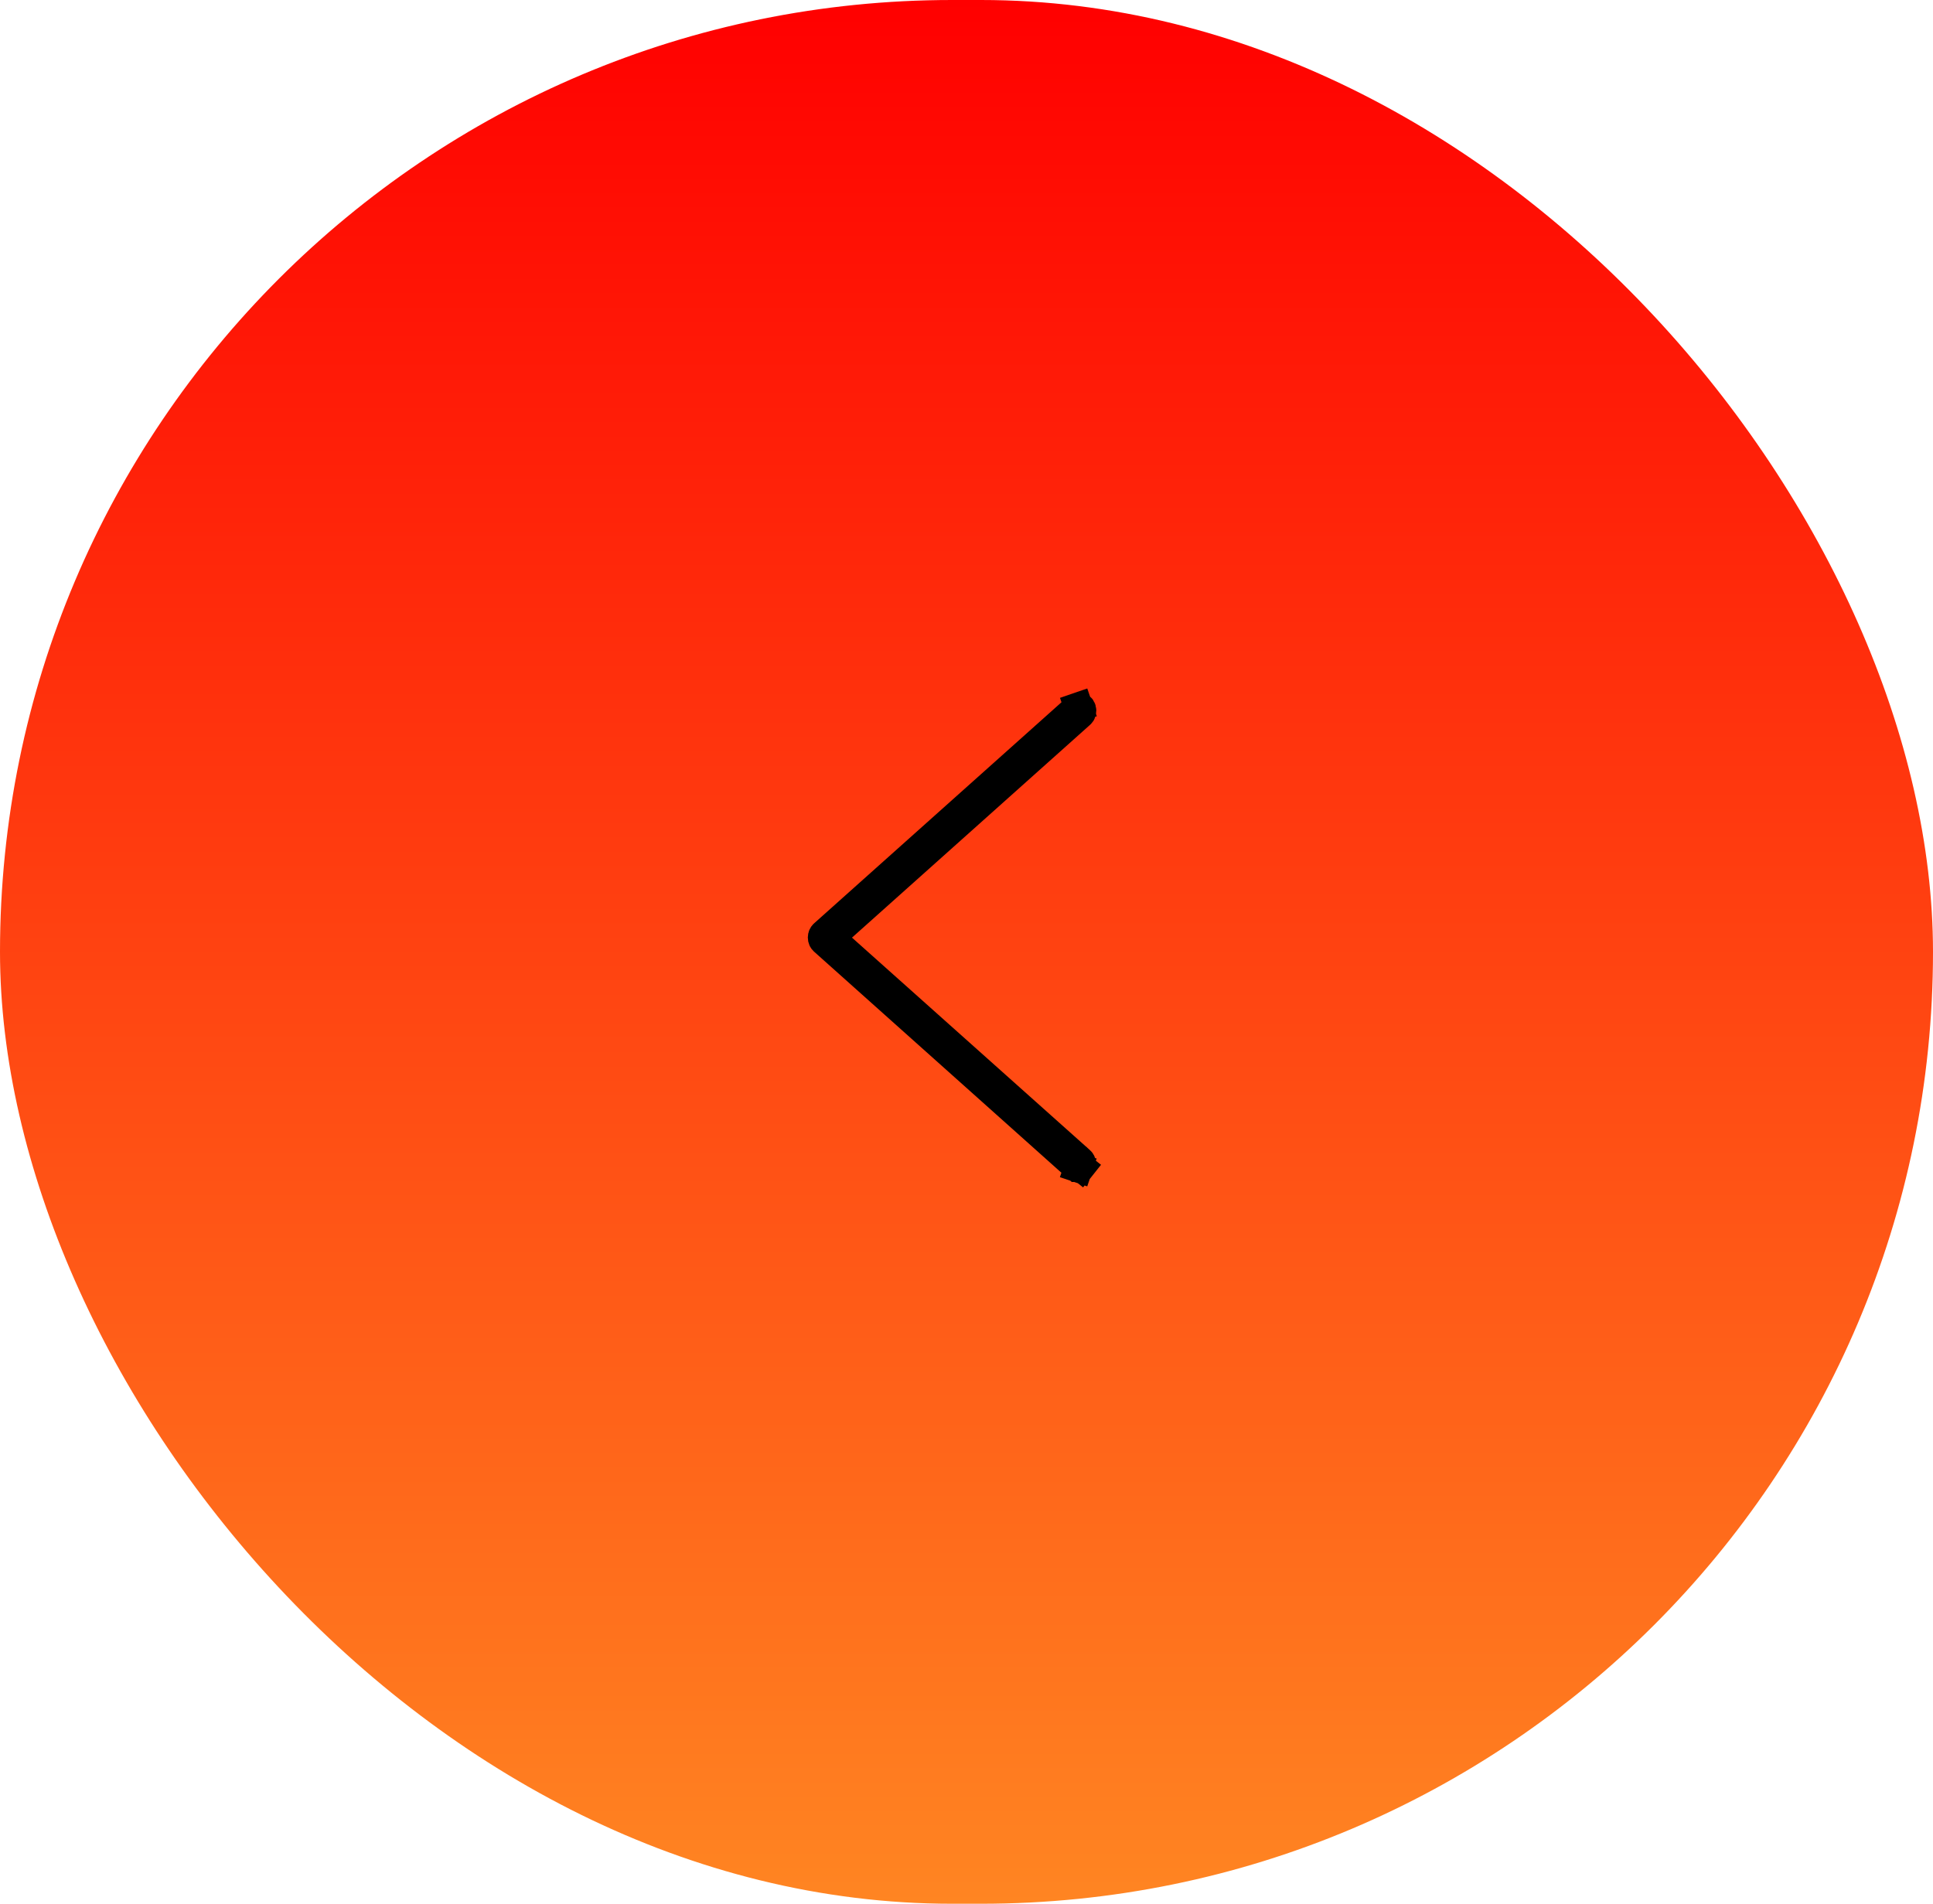 <svg width="67" height="66" viewBox="0 0 67 66" fill="none" xmlns="http://www.w3.org/2000/svg">
<rect width="67" height="66" rx="33" fill="url(#paint0_linear_39_1246)"/>
<path d="M37.406 24.5L37.406 24.5L37.404 24.5C37.395 24.5 37.385 24.5 37.376 24.504L37.213 24.031L37.376 24.504C37.366 24.507 37.355 24.513 37.344 24.523L37.344 24.523L37.339 24.528L28.547 32.387L28.547 32.387C28.535 32.398 28.523 32.414 28.514 32.434C28.505 32.454 28.5 32.478 28.5 32.502C28.5 32.527 28.505 32.55 28.514 32.571C28.523 32.591 28.535 32.606 28.547 32.617L28.547 32.617L37.339 40.477L37.34 40.477C37.351 40.487 37.361 40.493 37.371 40.496L37.211 40.97L37.371 40.496C37.381 40.5 37.39 40.501 37.399 40.5C37.408 40.499 37.418 40.496 37.428 40.49C37.438 40.485 37.45 40.476 37.46 40.462L37.852 40.773L37.46 40.462C37.471 40.449 37.48 40.432 37.486 40.412C37.492 40.392 37.495 40.37 37.493 40.347C37.491 40.325 37.485 40.305 37.477 40.287C37.468 40.27 37.458 40.256 37.447 40.246C37.447 40.246 37.446 40.246 37.446 40.246L29.198 32.879L28.781 32.506L29.198 32.133L37.447 24.758L37.447 24.758L37.452 24.753C37.469 24.739 37.485 24.716 37.493 24.685C37.502 24.654 37.502 24.62 37.493 24.589C37.484 24.558 37.468 24.535 37.451 24.521C37.435 24.507 37.419 24.502 37.406 24.5Z" stroke="black"/>
<defs>
<linearGradient id="paint0_linear_39_1246" x1="33.5" y1="0" x2="33.5" y2="66" gradientUnits="userSpaceOnUse">
<stop stop-color="#FF0000"/>
<stop offset="1" stop-color="#FF8522"/>
</linearGradient>
</defs>
</svg>

